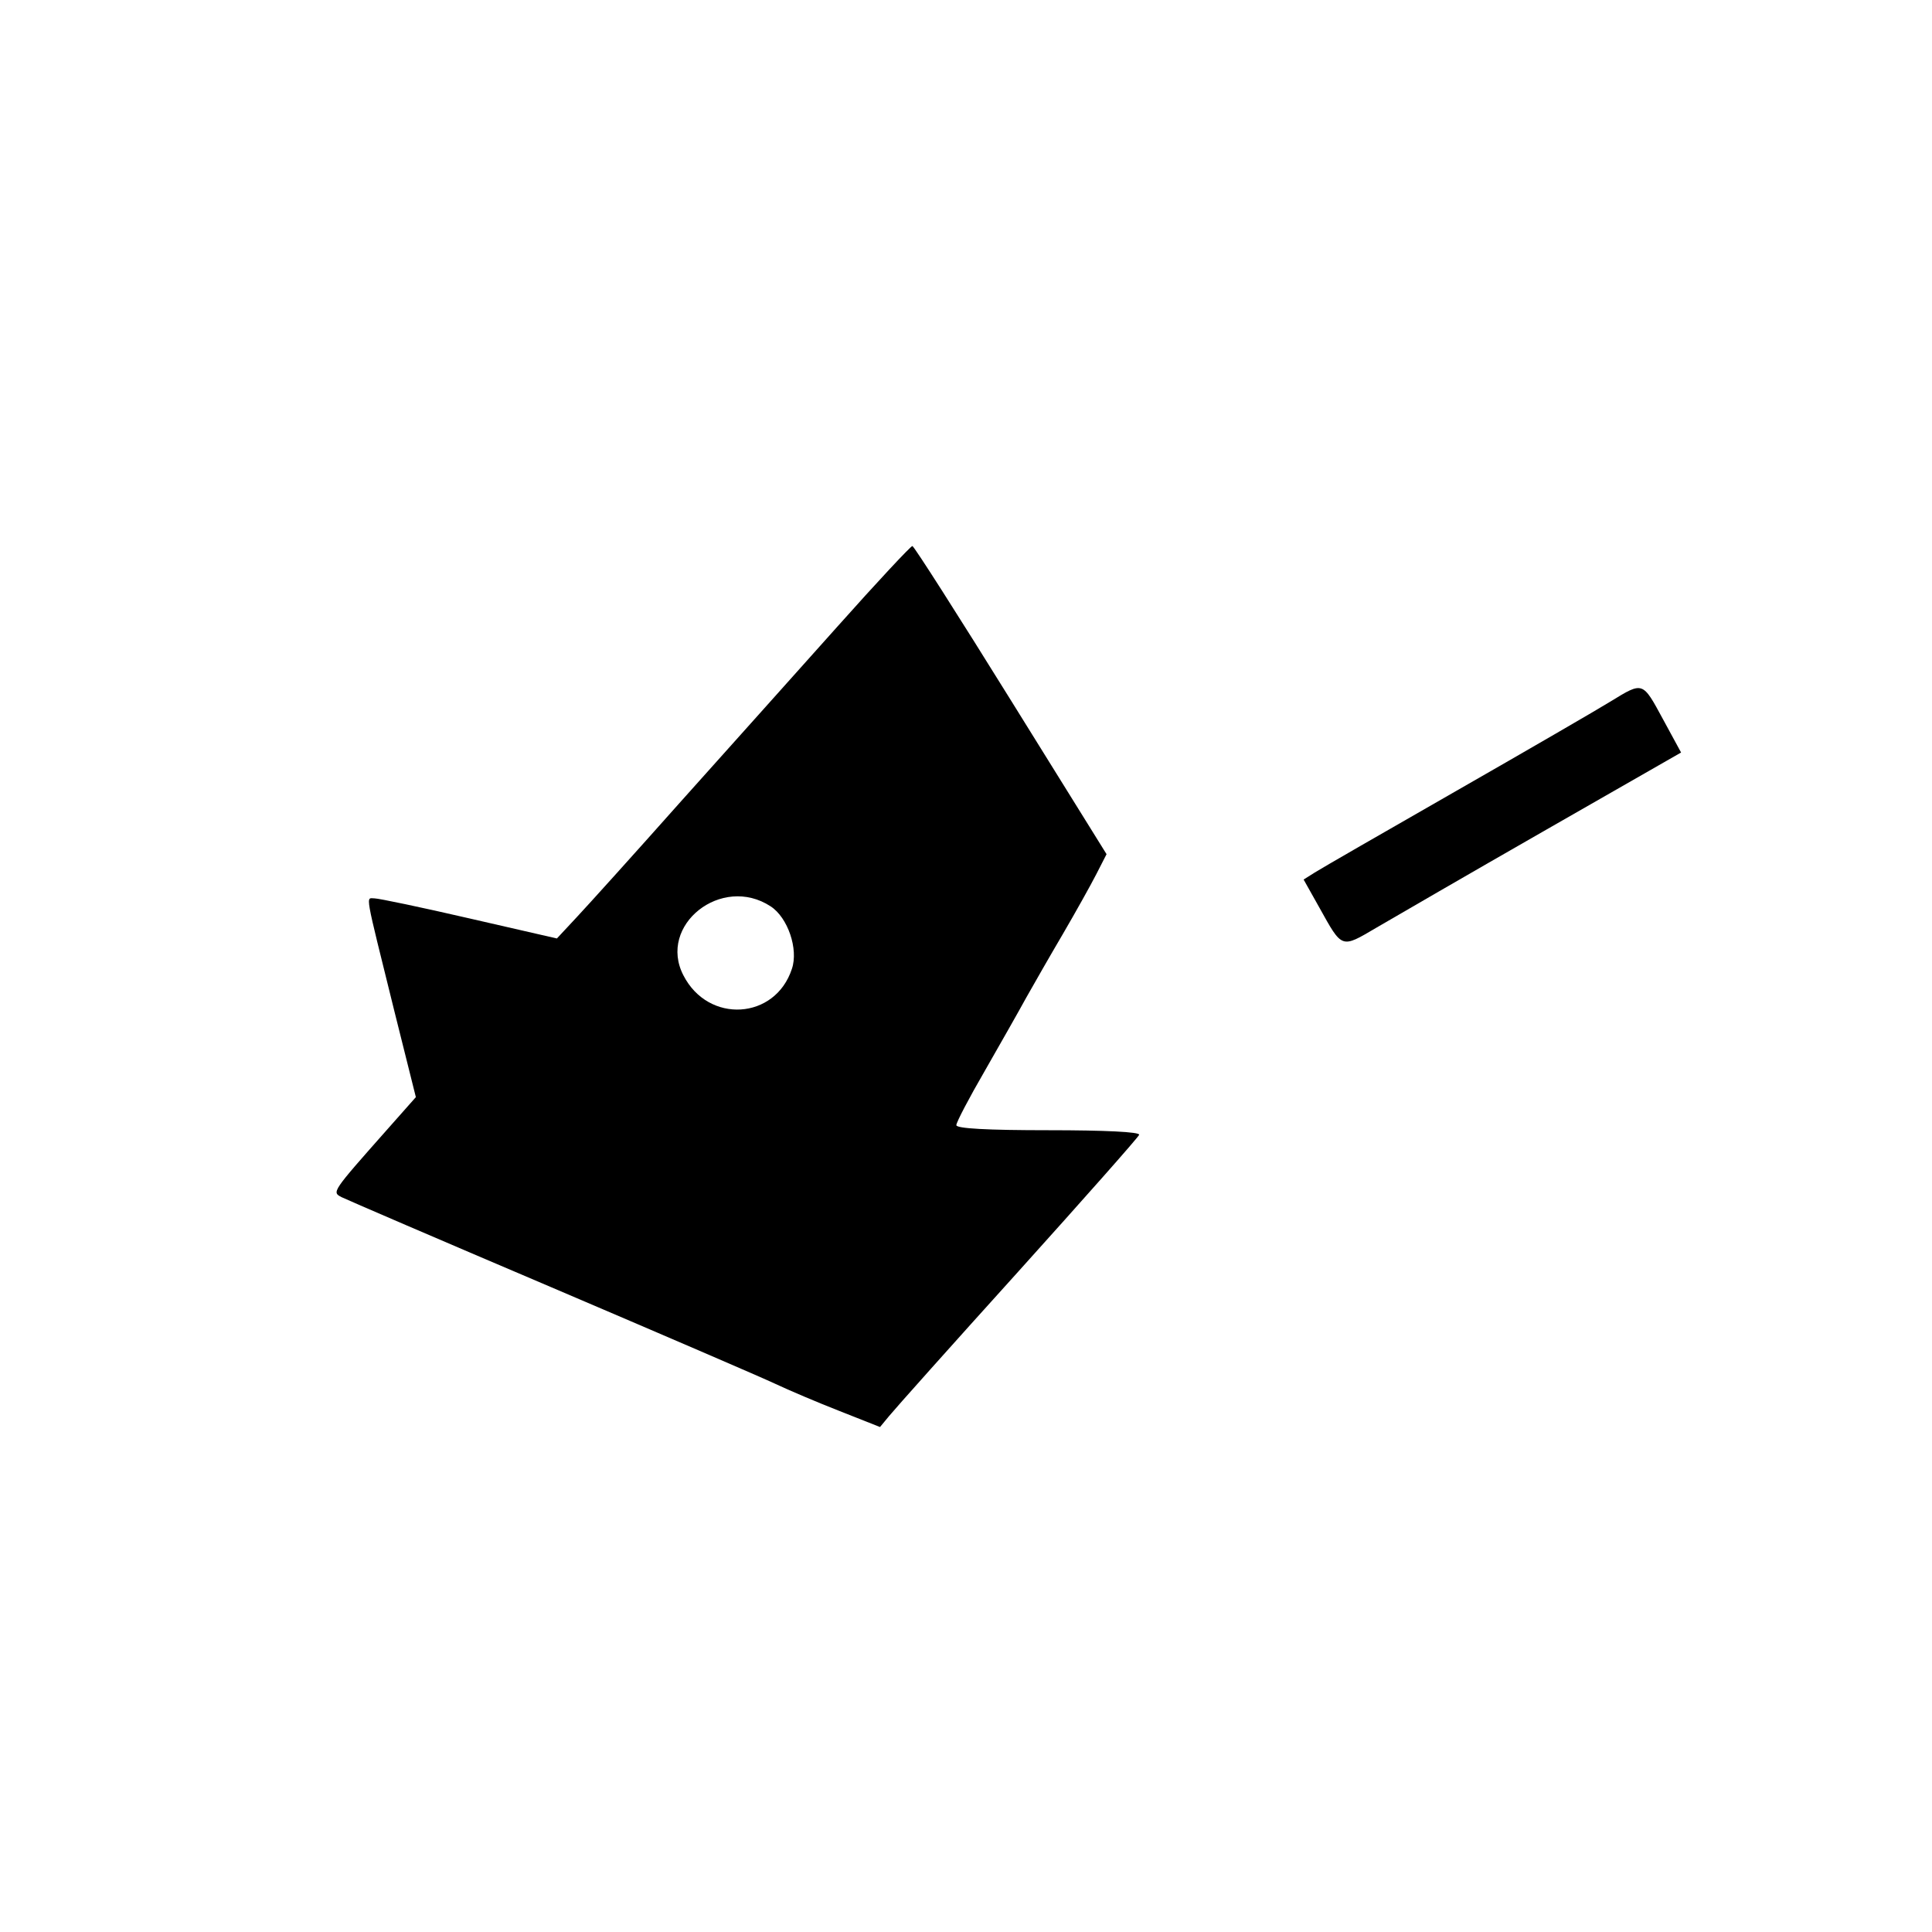 <?xml version="1.0" standalone="no"?>
<!DOCTYPE svg PUBLIC "-//W3C//DTD SVG 20010904//EN"
 "http://www.w3.org/TR/2001/REC-SVG-20010904/DTD/svg10.dtd">
<svg version="1.0" xmlns="http://www.w3.org/2000/svg"
 width="400pt" height="400pt" viewBox="0 0 400 400"
 preserveAspectRatio="xMidYMid meet">
<g transform="translate(0,573) scale(0.05,-0.05)"
fill="#000000" stroke="none">

<path d="M3468 8866 c-164 -183 -455 -509 -648 -724 -192 -216 -387 -432 -432
-480 l-82 -88 -362 83 c-199 46 -376 83 -393 83 -37 0 -43 39 82 -467 l89
-356 -116 -131 c-233 -263 -232 -262 -192 -283 20 -10 410 -178 866 -372 457
-195 875 -375 930 -401 55 -26 175 -77 267 -113 l167 -66 38 46 c21 26 260
294 533 596 272 302 498 557 502 568 4 12 -142 19 -375 19 -254 0 -382 7 -382
21 0 12 53 113 118 225 64 112 142 249 172 304 31 55 99 174 152 264 53 91
115 202 138 247 l42 82 -396 637 c-218 351 -401 638 -408 639 -6 1 -146 -149
-310 -333z m-277 -1159 c71 -46 116 -177 88 -259 -69 -211 -346 -228 -449 -27
-108 208 158 419 361 286z"/>
<path d="M6670 8556 c-55 -34 -343 -201 -640 -371 -297 -170 -561 -322 -586
-338 l-46 -29 64 -114 c97 -174 90 -172 238 -85 72 42 384 223 695 401 l566
324 -75 138 c-85 157 -82 156 -216 74z"/>
</g>
</svg>
